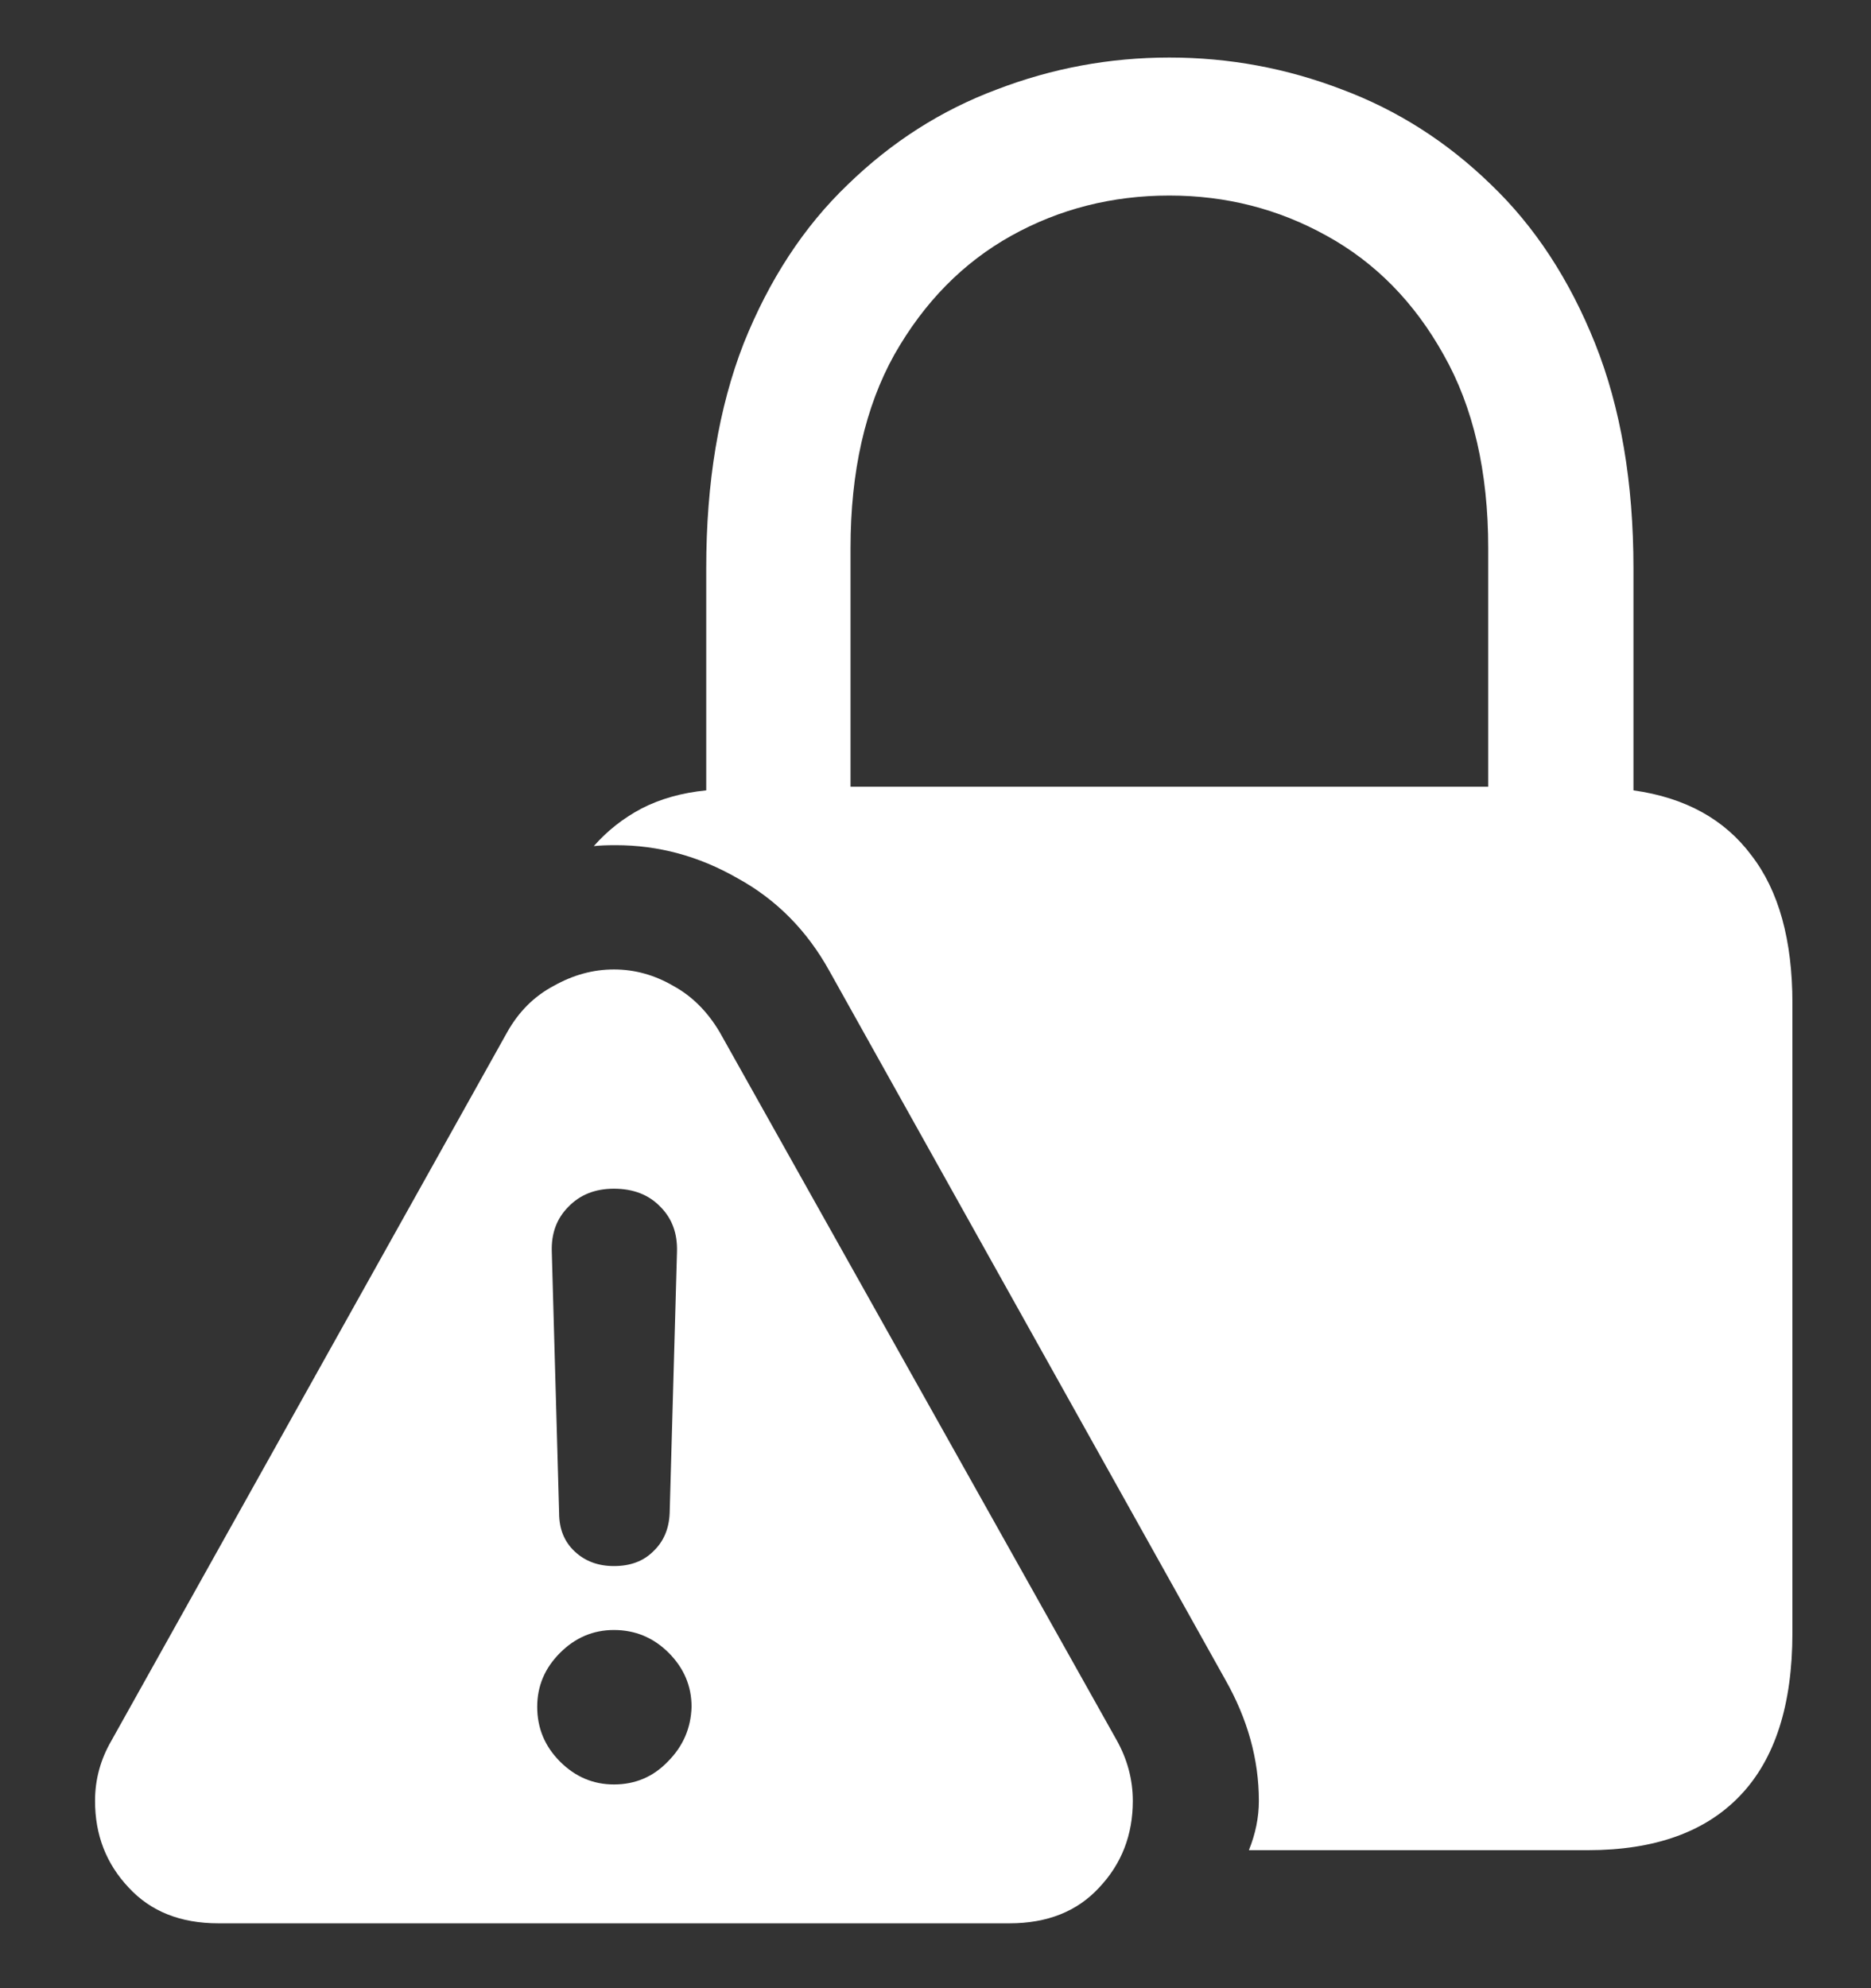 <?xml version="1.0" encoding="UTF-8"?>
<svg xmlns="http://www.w3.org/2000/svg" xmlns:xlink="http://www.w3.org/1999/xlink" width="24" height="25.5" viewBox="0 0 24 25.5" version="1.1">
<rect x="0" y="0" width="24" height="25.5" fill="#333333" stroke="none"/>
<g id="surface1">
<path style=" stroke:none;fill-rule:nonzero;fill:rgb(100%,100%,100%);fill-opacity:1;" d="M 16.02 23.73 L 20.367 23.73 C 21.227 23.73 21.879 23.496 22.324 23.027 C 22.77 22.559 22.992 21.863 22.992 20.941 L 22.992 12.867 C 22.992 12.055 22.816 11.422 22.465 10.969 C 22.121 10.508 21.617 10.23 20.953 10.137 L 20.953 7.289 C 20.953 6.188 20.789 5.227 20.461 4.406 C 20.133 3.586 19.688 2.906 19.125 2.367 C 18.562 1.82 17.926 1.414 17.215 1.148 C 16.504 0.875 15.766 0.738 15 0.738 C 14.234 0.738 13.496 0.875 12.785 1.148 C 12.074 1.414 11.438 1.82 10.875 2.367 C 10.312 2.906 9.867 3.586 9.539 4.406 C 9.219 5.227 9.059 6.188 9.059 7.289 L 9.059 10.137 C 8.746 10.168 8.469 10.246 8.227 10.371 C 7.992 10.496 7.789 10.656 7.617 10.852 C 7.688 10.844 7.781 10.84 7.898 10.84 C 8.445 10.84 8.965 10.98 9.457 11.262 C 9.957 11.535 10.352 11.934 10.641 12.457 L 15.715 21.539 C 16.004 22.047 16.148 22.566 16.148 23.098 C 16.148 23.309 16.105 23.52 16.02 23.73 Z M 10.91 10.09 L 10.91 7.031 C 10.91 6.047 11.098 5.219 11.473 4.547 C 11.855 3.875 12.355 3.367 12.973 3.023 C 13.59 2.68 14.266 2.508 15 2.508 C 15.727 2.508 16.398 2.68 17.016 3.023 C 17.641 3.367 18.141 3.875 18.516 4.547 C 18.898 5.219 19.09 6.047 19.09 7.031 L 19.09 10.09 Z M 2.801 24.668 L 12.949 24.668 C 13.434 24.668 13.816 24.516 14.098 24.211 C 14.387 23.906 14.531 23.535 14.531 23.098 C 14.531 22.824 14.461 22.562 14.32 22.312 L 9.234 13.242 C 9.078 12.977 8.879 12.777 8.637 12.645 C 8.395 12.504 8.141 12.434 7.875 12.434 C 7.609 12.434 7.352 12.504 7.102 12.645 C 6.852 12.777 6.652 12.977 6.504 13.242 L 1.43 22.324 C 1.289 22.566 1.219 22.824 1.219 23.098 C 1.219 23.535 1.363 23.906 1.652 24.211 C 1.934 24.516 2.316 24.668 2.801 24.668 Z M 7.875 22.887 C 7.609 22.887 7.379 22.789 7.184 22.594 C 6.988 22.398 6.891 22.164 6.891 21.891 C 6.891 21.625 6.988 21.395 7.184 21.199 C 7.379 21.004 7.609 20.906 7.875 20.906 C 8.148 20.906 8.383 21.004 8.578 21.199 C 8.773 21.395 8.871 21.625 8.871 21.891 C 8.863 22.164 8.762 22.398 8.566 22.594 C 8.379 22.789 8.148 22.887 7.875 22.887 Z M 7.875 20.086 C 7.672 20.086 7.504 20.023 7.371 19.898 C 7.238 19.773 7.172 19.609 7.172 19.406 L 7.078 16.055 C 7.07 15.82 7.141 15.629 7.289 15.48 C 7.438 15.324 7.633 15.246 7.875 15.246 C 8.125 15.246 8.324 15.324 8.473 15.48 C 8.621 15.629 8.691 15.82 8.684 16.055 L 8.59 19.406 C 8.582 19.609 8.512 19.773 8.379 19.898 C 8.254 20.023 8.086 20.086 7.875 20.086 Z M 7.875 20.086 "/>
</g>
</svg>
